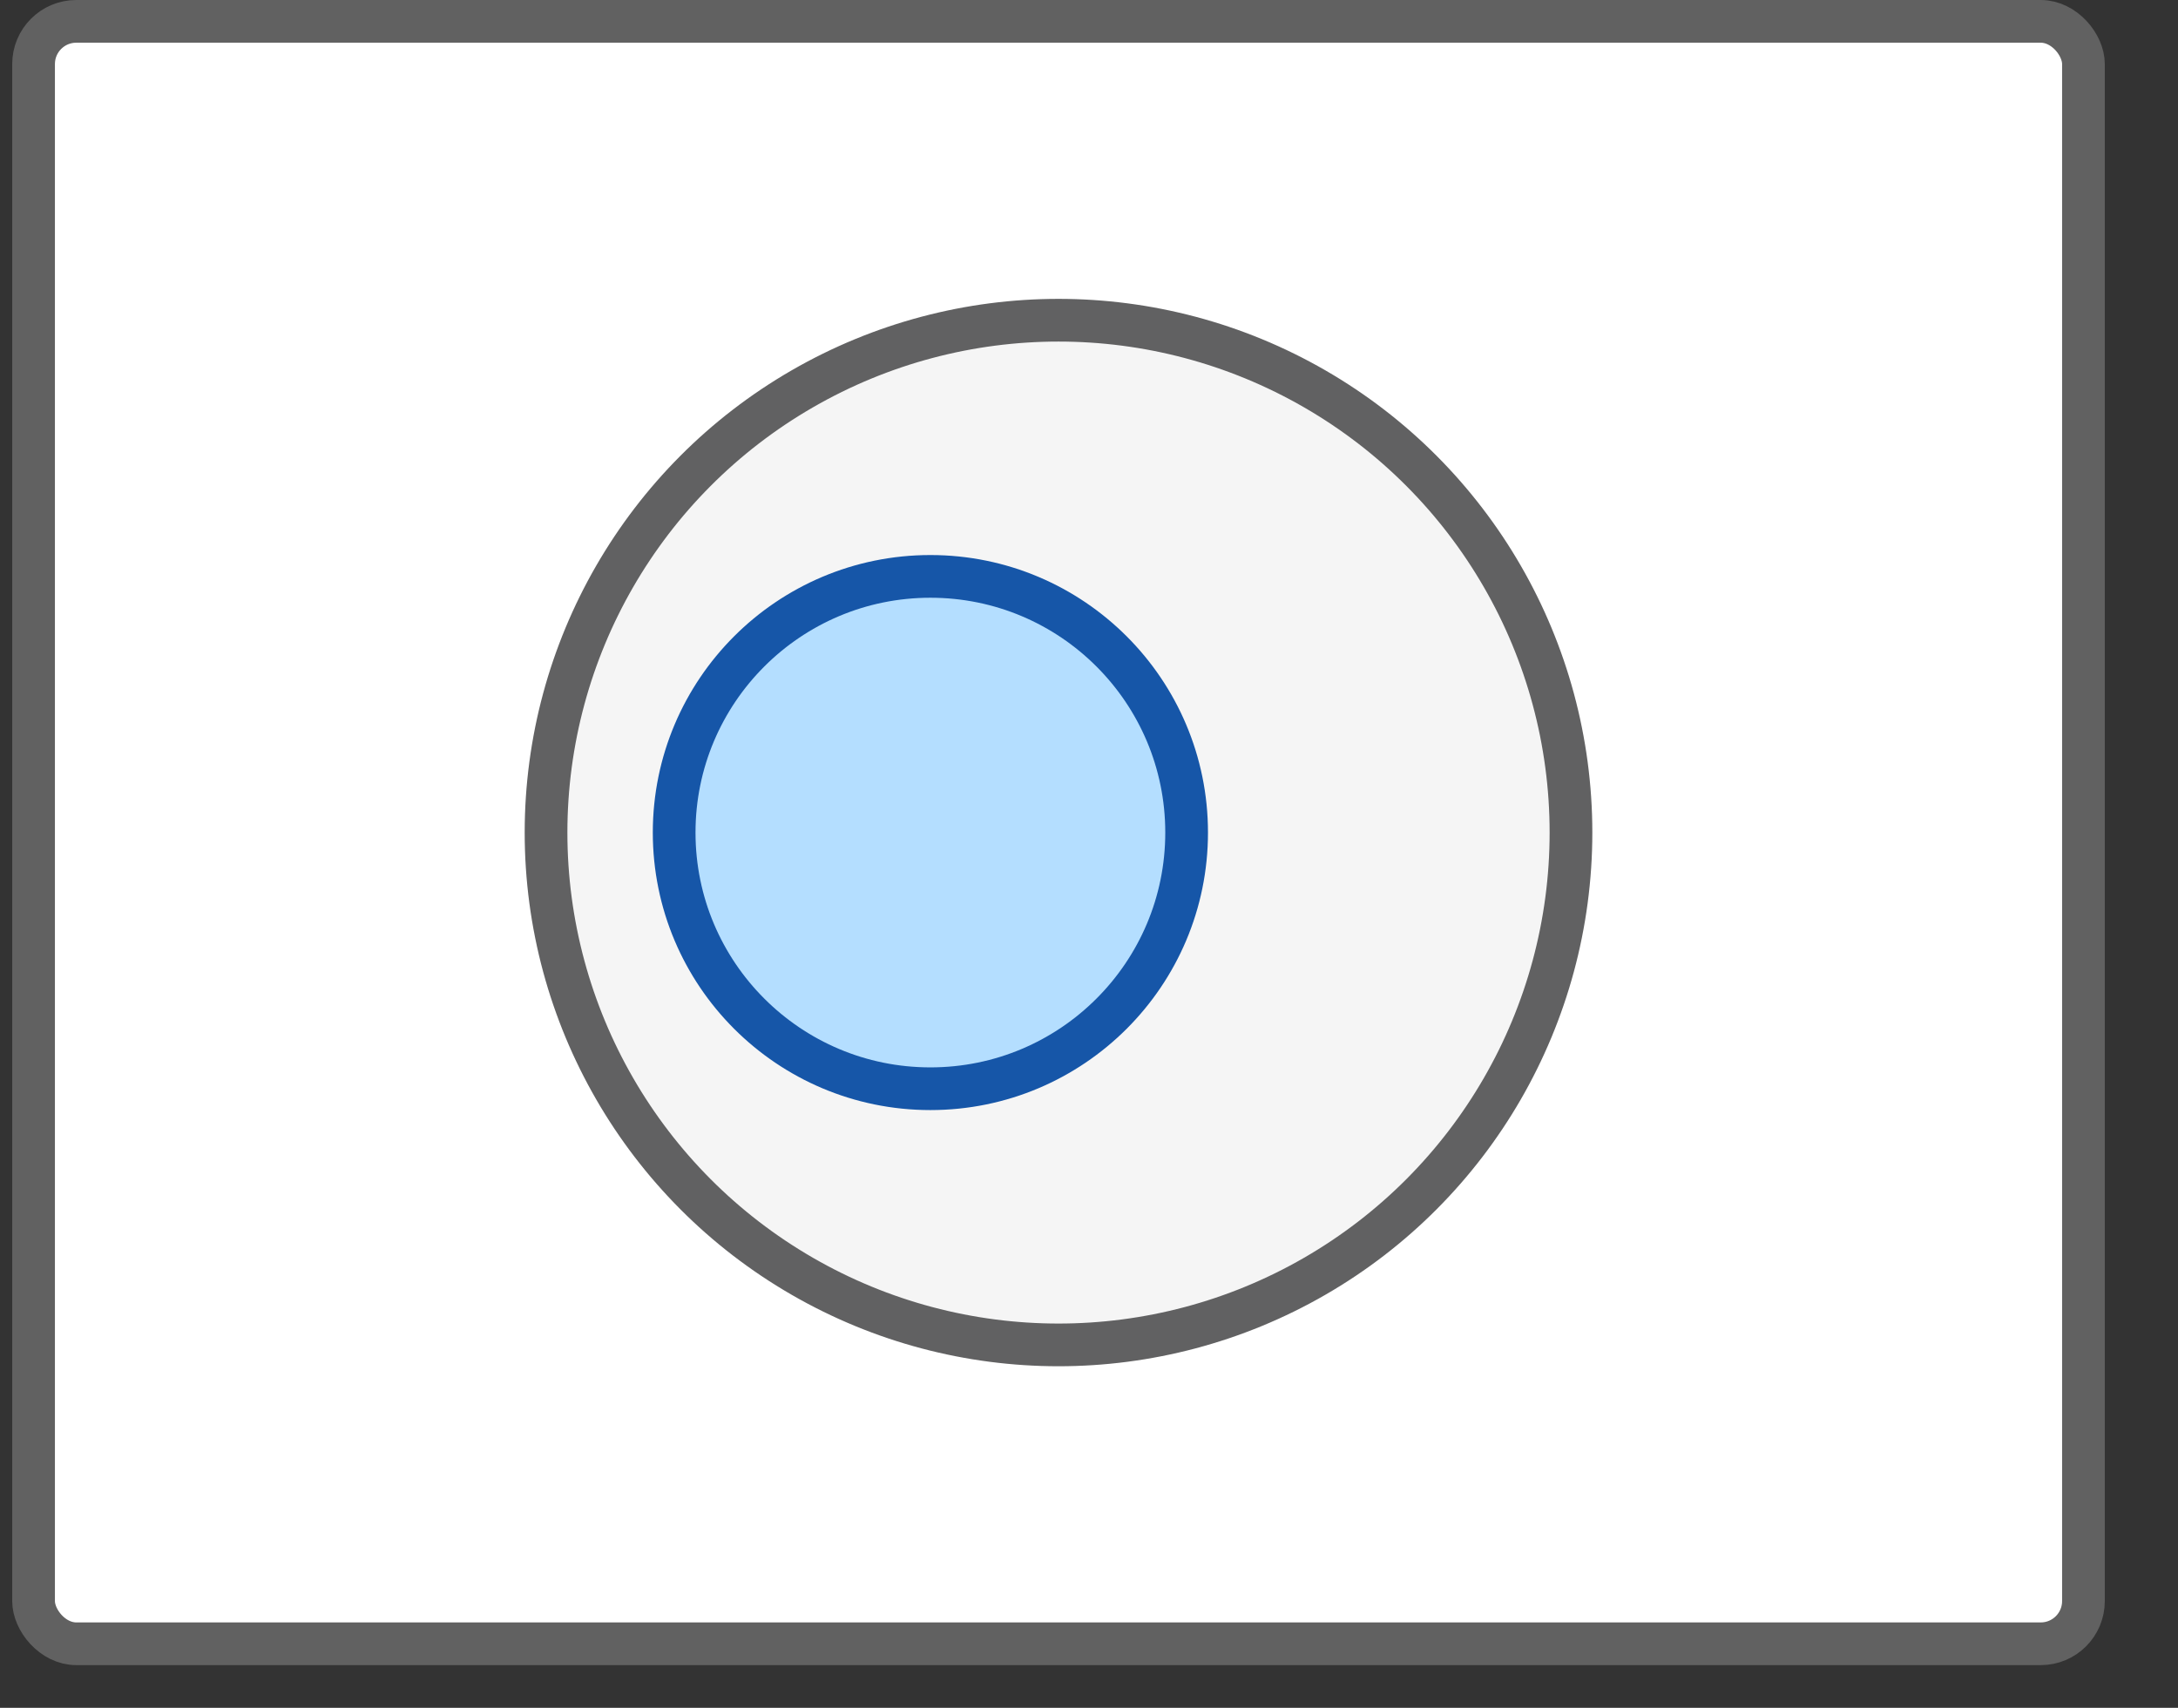 <svg width="51" height="40" viewBox="0 0 51 40" fill="none" xmlns="http://www.w3.org/2000/svg">
<rect x="0" y="0" width="51" height="40" fill="#333333" stroke="none"/>
<rect x="0.786" y="0.5" width="48" height="38" rx="1" fill="#FFFFFF"/>
<circle cx="24.786" cy="19.5" r="12" fill="#F5F5F5" stroke="#616162"/>
<circle cx="21.786" cy="19.5" r="6" fill="#B4DEFF" stroke="#1656A8"/>
<rect x="0.786" y="0.5" width="48" height="38" rx="1" stroke="#616161"/>
</svg>
